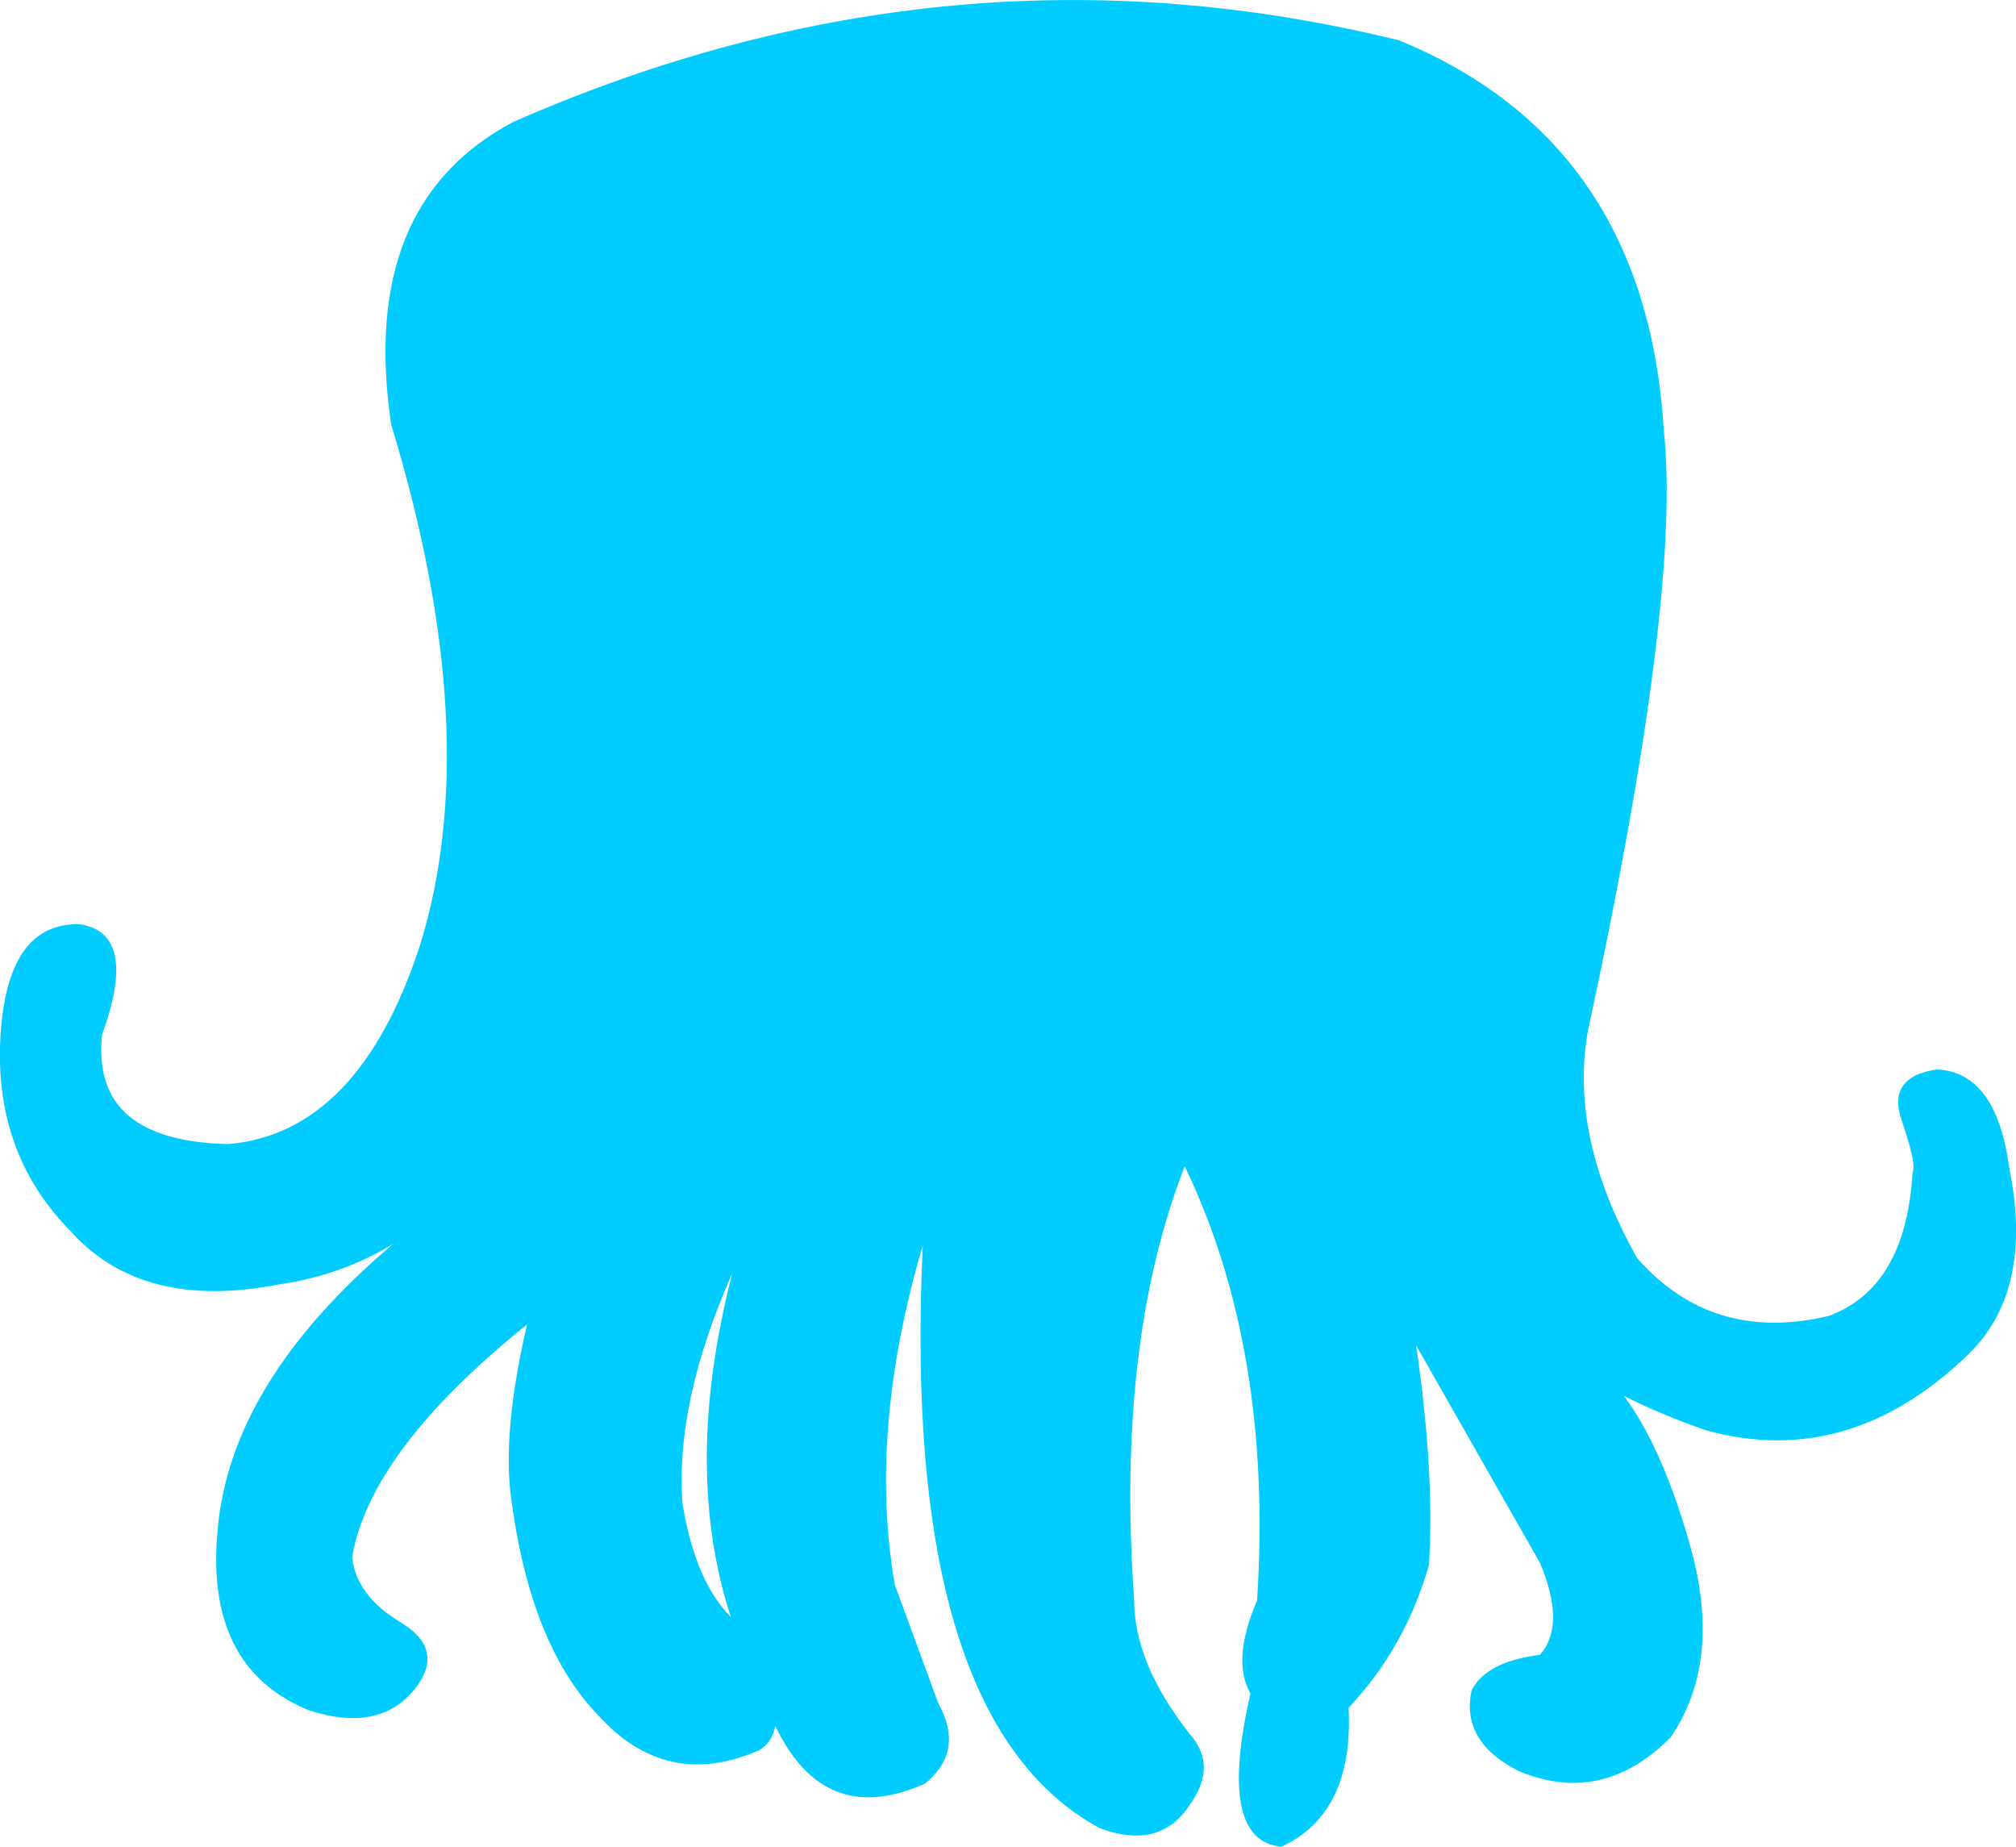 <?xml version="1.0" encoding="UTF-8" standalone="no"?>
<svg xmlns:xlink="http://www.w3.org/1999/xlink" height="207.9px" width="227.0px" xmlns="http://www.w3.org/2000/svg">
  <g transform="matrix(1.0, 0.0, 0.0, 1.0, 113.5, 103.95)">
    <path d="M-31.2 78.1 Q-36.7 61.35 -31.05 39.4 -37.5 53.95 -36.65 65.35 -35.2 74.1 -31.2 78.1 M69.35 53.2 Q73.55 58.8 76.65 69.5 80.6 82.9 74.6 91.65 67.0 99.3 57.65 95.5 50.95 92.2 52.2 86.35 53.85 83.1 59.9 82.35 62.85 79.0 59.9 72.0 L45.95 47.5 Q48.05 61.8 47.4 72.25 44.7 81.6 38.35 88.3 38.95 100.15 30.8 103.95 23.5 103.3 27.3 86.7 25.15 83.0 28.05 76.2 29.85 48.0 19.9 27.35 12.15 47.2 14.2 76.15 14.2 83.3 20.45 91.25 23.65 94.85 20.45 99.25 17.1 104.4 10.3 101.85 -12.1 89.65 -9.6 36.25 -15.75 57.15 -12.75 74.45 L-7.85 87.8 Q-4.85 93.2 -9.35 96.85 -20.7 101.9 -26.2 90.35 -26.55 92.25 -28.05 93.1 -38.45 97.65 -46.15 89.15 -54.0 81.0 -56.05 63.85 -56.8 56.5 -54.15 45.15 -71.8 59.35 -73.85 71.35 -73.4 75.65 -68.45 78.65 -63.5 81.6 -66.5 85.8 -70.45 91.25 -78.7 88.6 -90.45 83.8 -89.0 68.35 -87.6 51.65 -69.25 36.1 -75.1 39.65 -82.1 40.65 -97.5 43.65 -105.55 34.65 -114.2 25.9 -113.45 12.75 -112.7 -0.1 -104.55 0.1 -97.85 1.05 -102.0 12.5 -103.3 24.5 -87.8 24.85 -73.15 23.6 -66.25 2.6 -58.8 -21.2 -69.45 -56.15 -73.15 -80.95 -55.75 -90.2 -6.5 -111.85 44.05 -99.4 71.9 -87.95 73.85 -55.4 75.85 -36.75 65.3 12.1 63.15 24.05 70.85 37.7 79.3 47.3 92.4 44.2 101.1 41.0 101.85 28.05 102.35 27.2 100.65 22.25 98.9 17.3 104.55 16.45 111.3 16.7 112.75 27.6 115.55 41.45 108.0 48.65 94.65 61.45 78.7 57.1 73.6 55.35 69.35 53.2" fill="#00ccff" fill-rule="evenodd" stroke="none"/>
  </g>
</svg>

